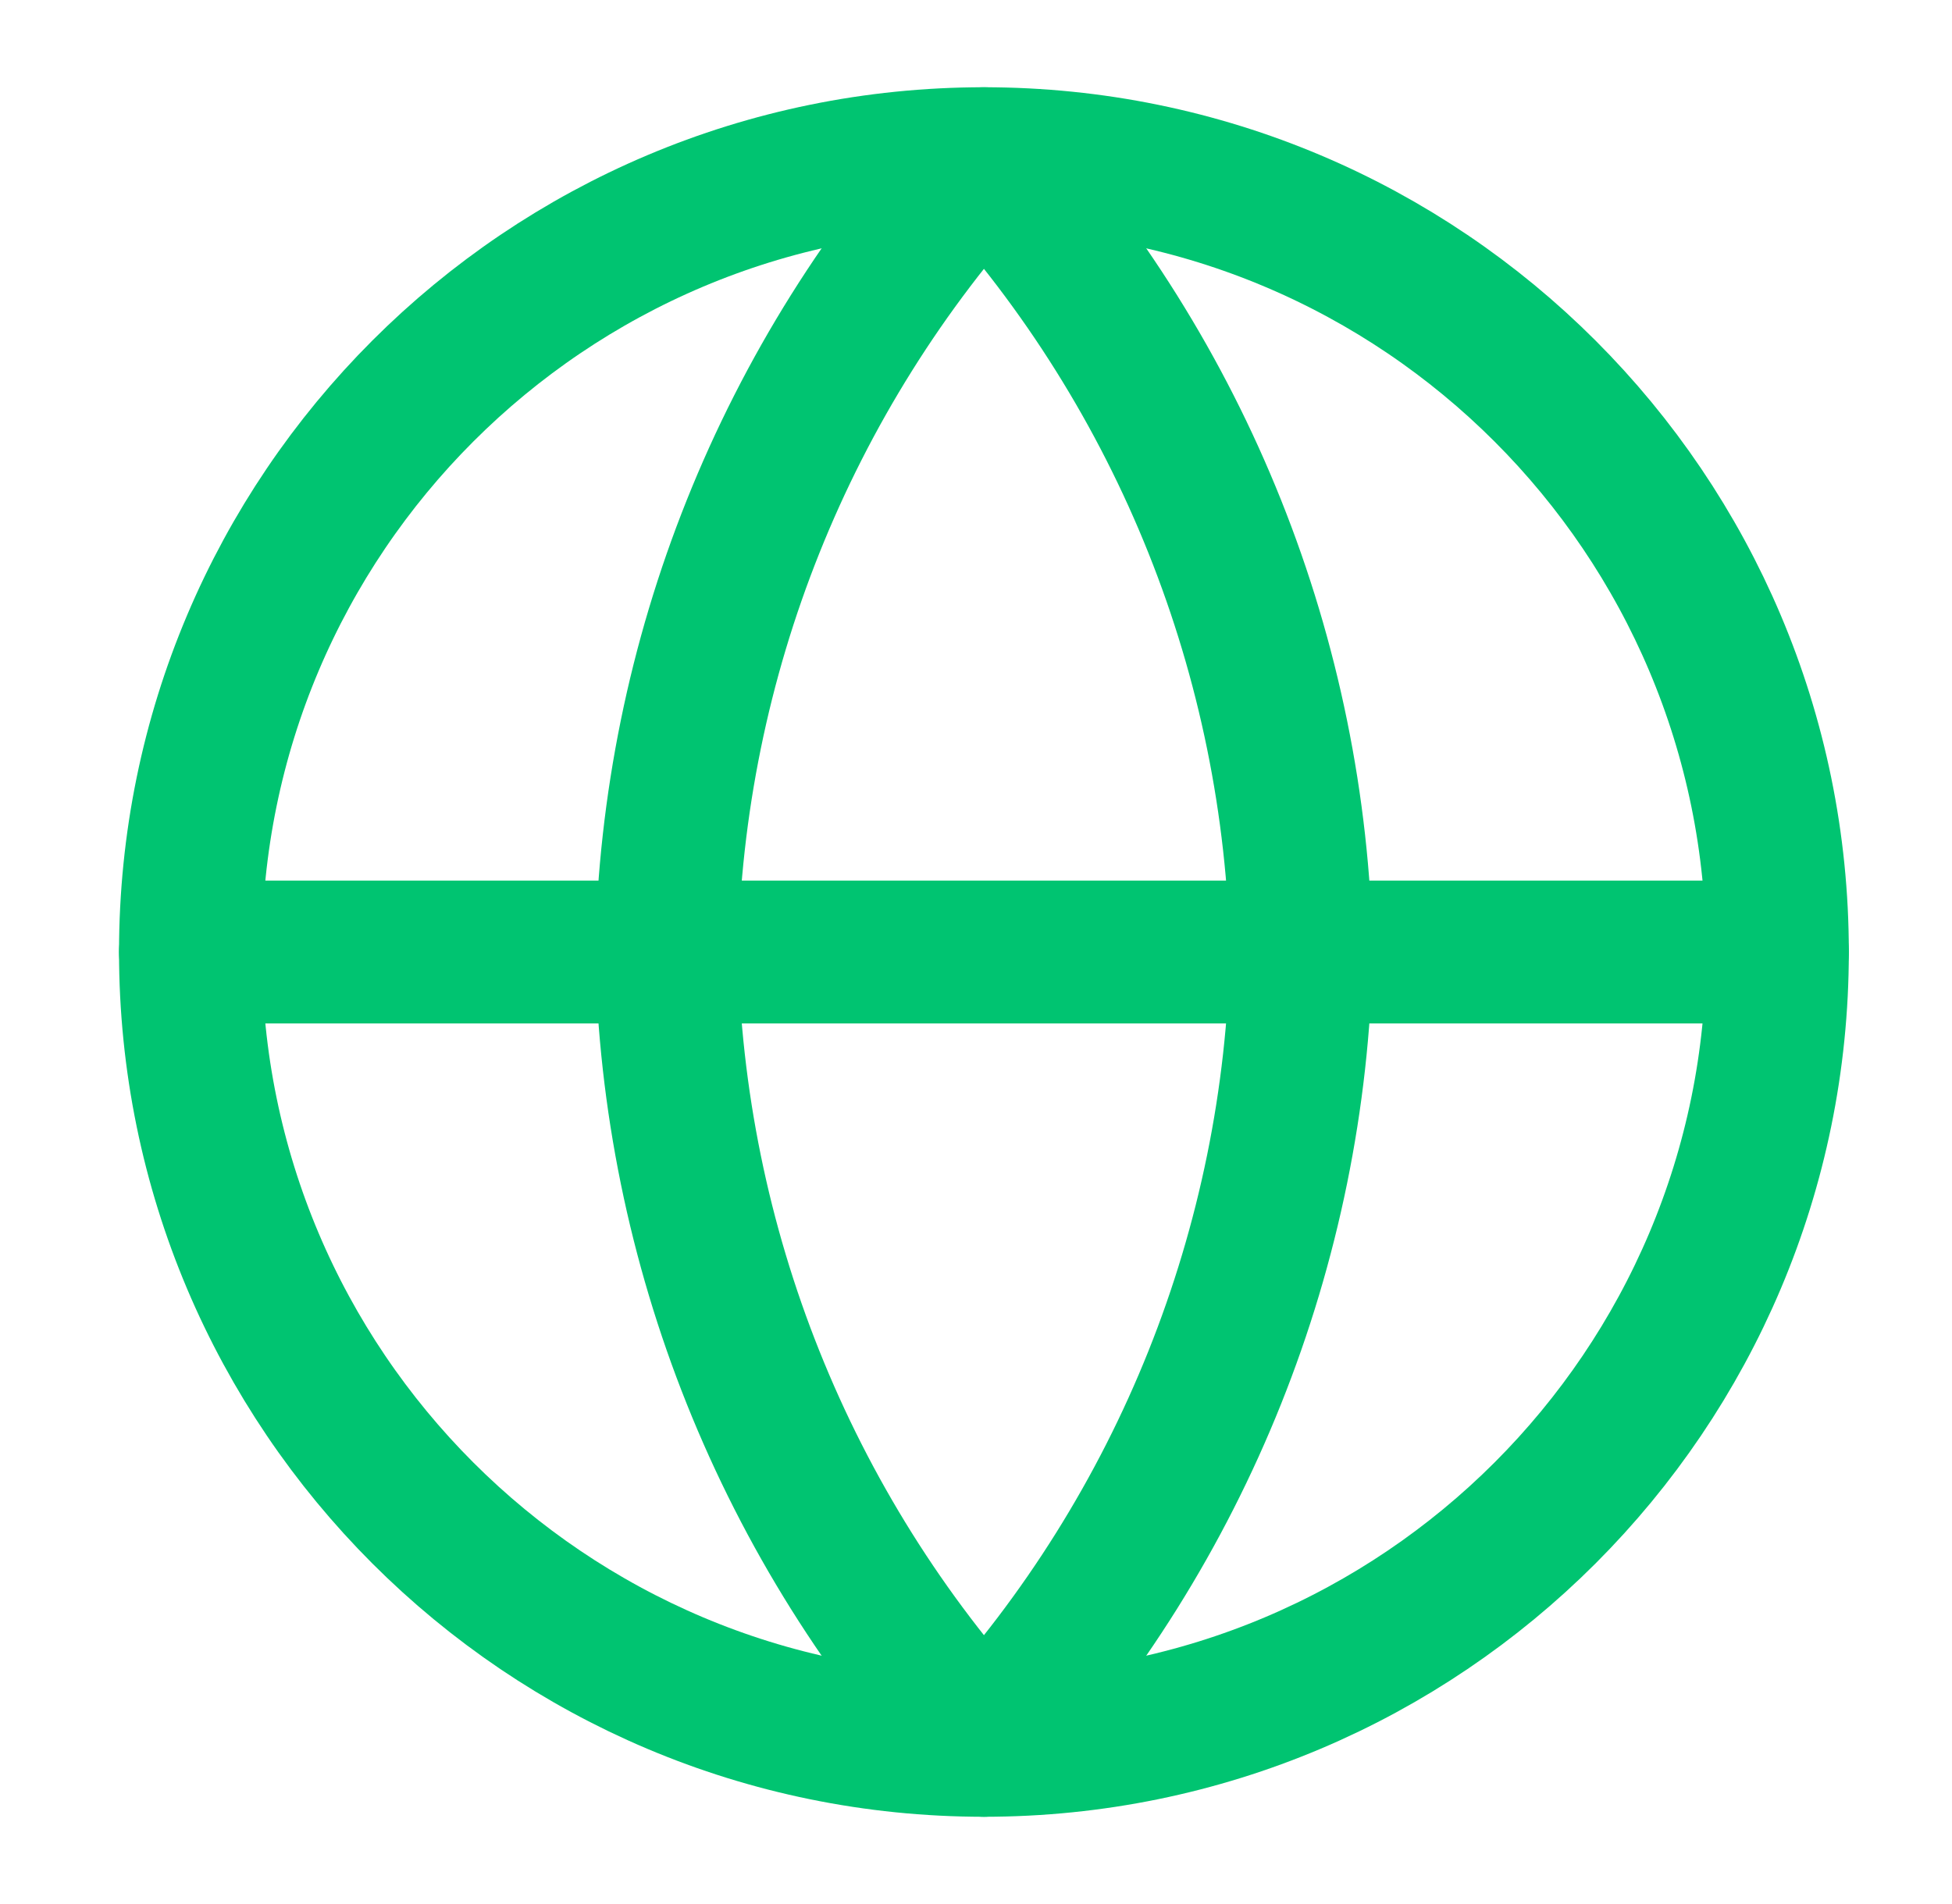 <svg width="41" height="40" viewBox="0 0 41 40" fill="none" xmlns="http://www.w3.org/2000/svg">
<path d="M20.667 36.667C29.871 36.667 37.333 29.205 37.333 20C37.333 10.795 29.871 3.333 20.667 3.333C11.462 3.333 4 10.795 4 20C4 29.205 11.462 36.667 20.667 36.667Z" stroke="#00C471" stroke-width="3" stroke-linecap="round" stroke-linejoin="round"/>
<path d="M4 20H37.333" stroke="#00C471" stroke-width="3" stroke-linecap="round" stroke-linejoin="round"/>
<path d="M20.667 3.333C24.835 7.897 27.204 13.82 27.333 20C27.204 26.18 24.835 32.103 20.667 36.667C16.498 32.103 14.129 26.18 14 20C14.129 13.82 16.498 7.897 20.667 3.333Z" stroke="#00C471" stroke-width="3" stroke-linecap="round" stroke-linejoin="round"/>
</svg>

